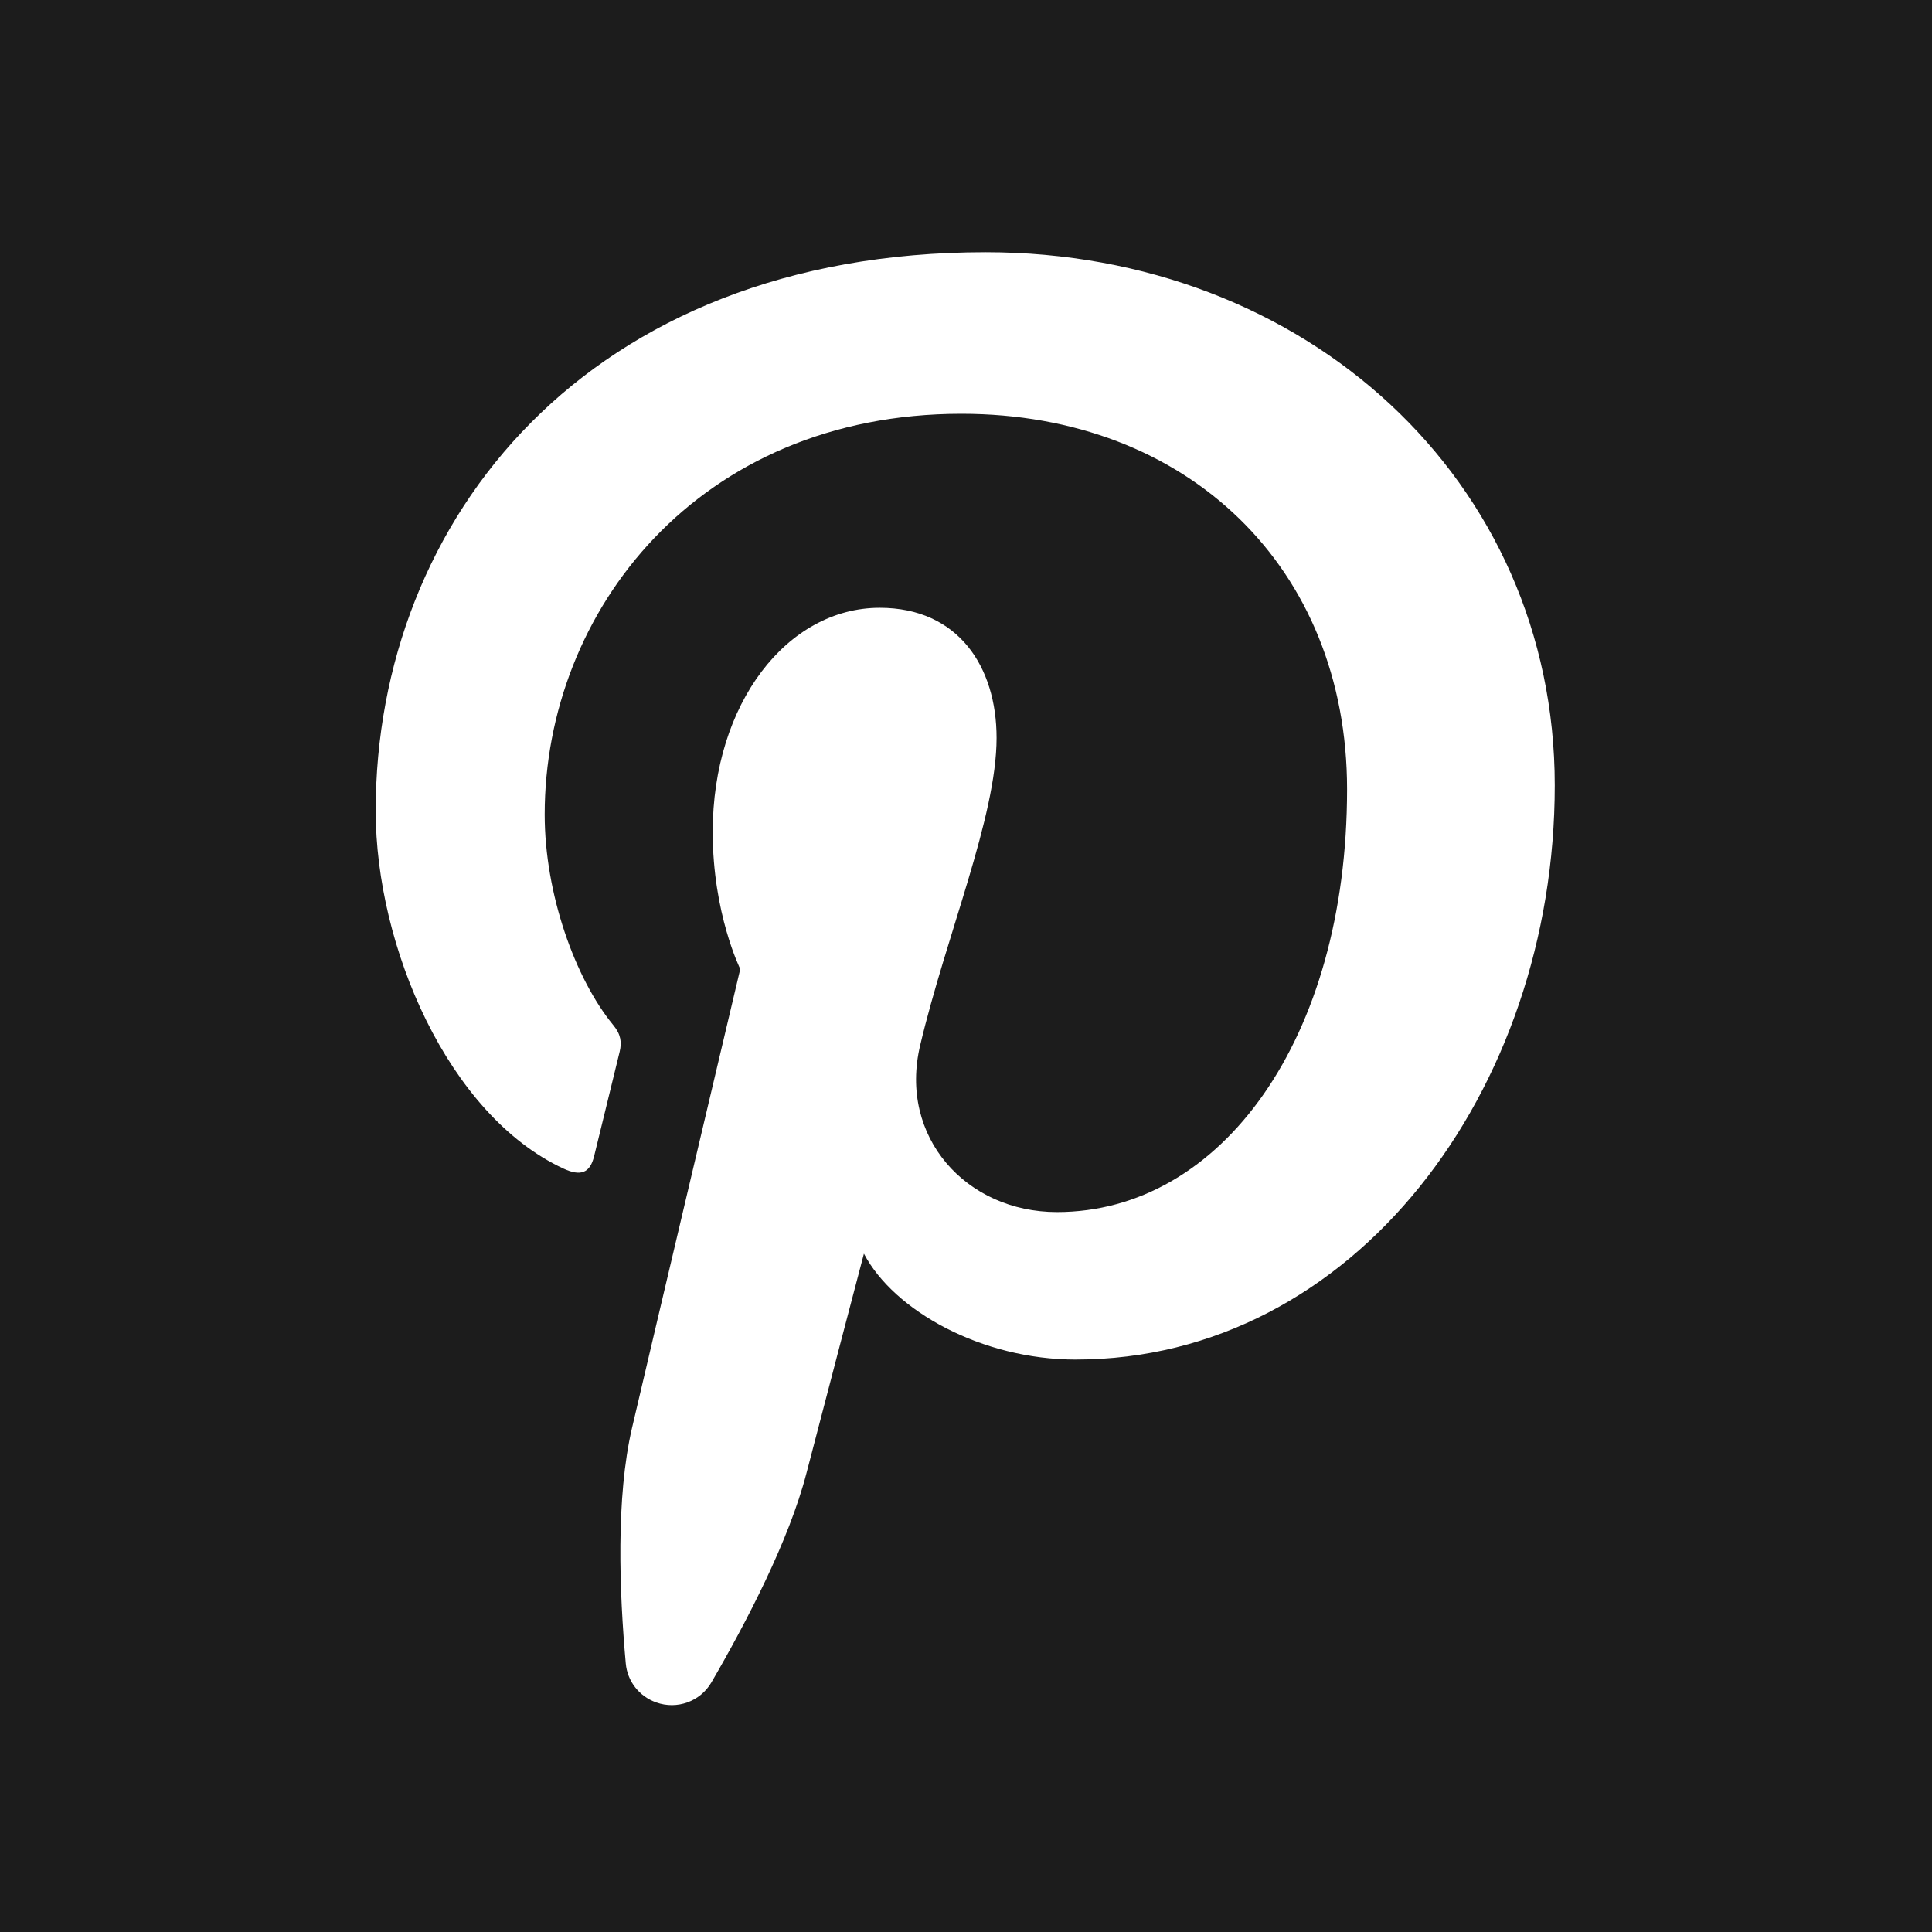<?xml version="1.0" encoding="UTF-8"?>
<svg id="Layer_2" data-name="Layer 2" xmlns="http://www.w3.org/2000/svg" viewBox="0 0 98.89 98.89">
  <g id="Objects">
    <path d="M0,0v98.89h98.89V0H0ZM55.05,69.59c-4.79,0-9.29-2.49-10.83-5.42,0,0-2.37,9.02-2.94,11.23-.89,3.44-3.06,7.61-4.87,10.72-.57.97-1.75,1.4-2.82,1.02-.87-.31-1.48-1.08-1.56-2-.33-3.66-.51-8.49.32-12.05.86-3.69,5.54-23.49,5.54-23.49,0,0-1.41-2.83-1.41-7.02,0-6.57,3.81-11.47,8.55-11.47,4.03,0,5.98,3.03,5.98,6.66,0,4.05-2.58,10.11-3.91,15.73-1.12,4.7,2.36,8.54,7,8.54,8.4,0,14.85-8.86,14.85-21.64,0-11.31-8.13-19.22-19.74-19.22-13.44,0-21.33,10.08-21.33,20.51,0,4.06,1.56,8.41,3.51,10.78.39.47.44.88.33,1.35-.36,1.49-1.15,4.7-1.31,5.36-.21.86-.68,1.05-1.58.63-5.9-2.75-9.6-11.37-9.6-18.31,0-14.9,10.83-28.59,31.22-28.59,16.39,0,29.13,11.68,29.13,27.29s-10.27,29.39-24.52,29.39Z" style="fill: #1c1c1c; fill-rule: evenodd; stroke-width: 0px;"/>
  </g>
</svg>